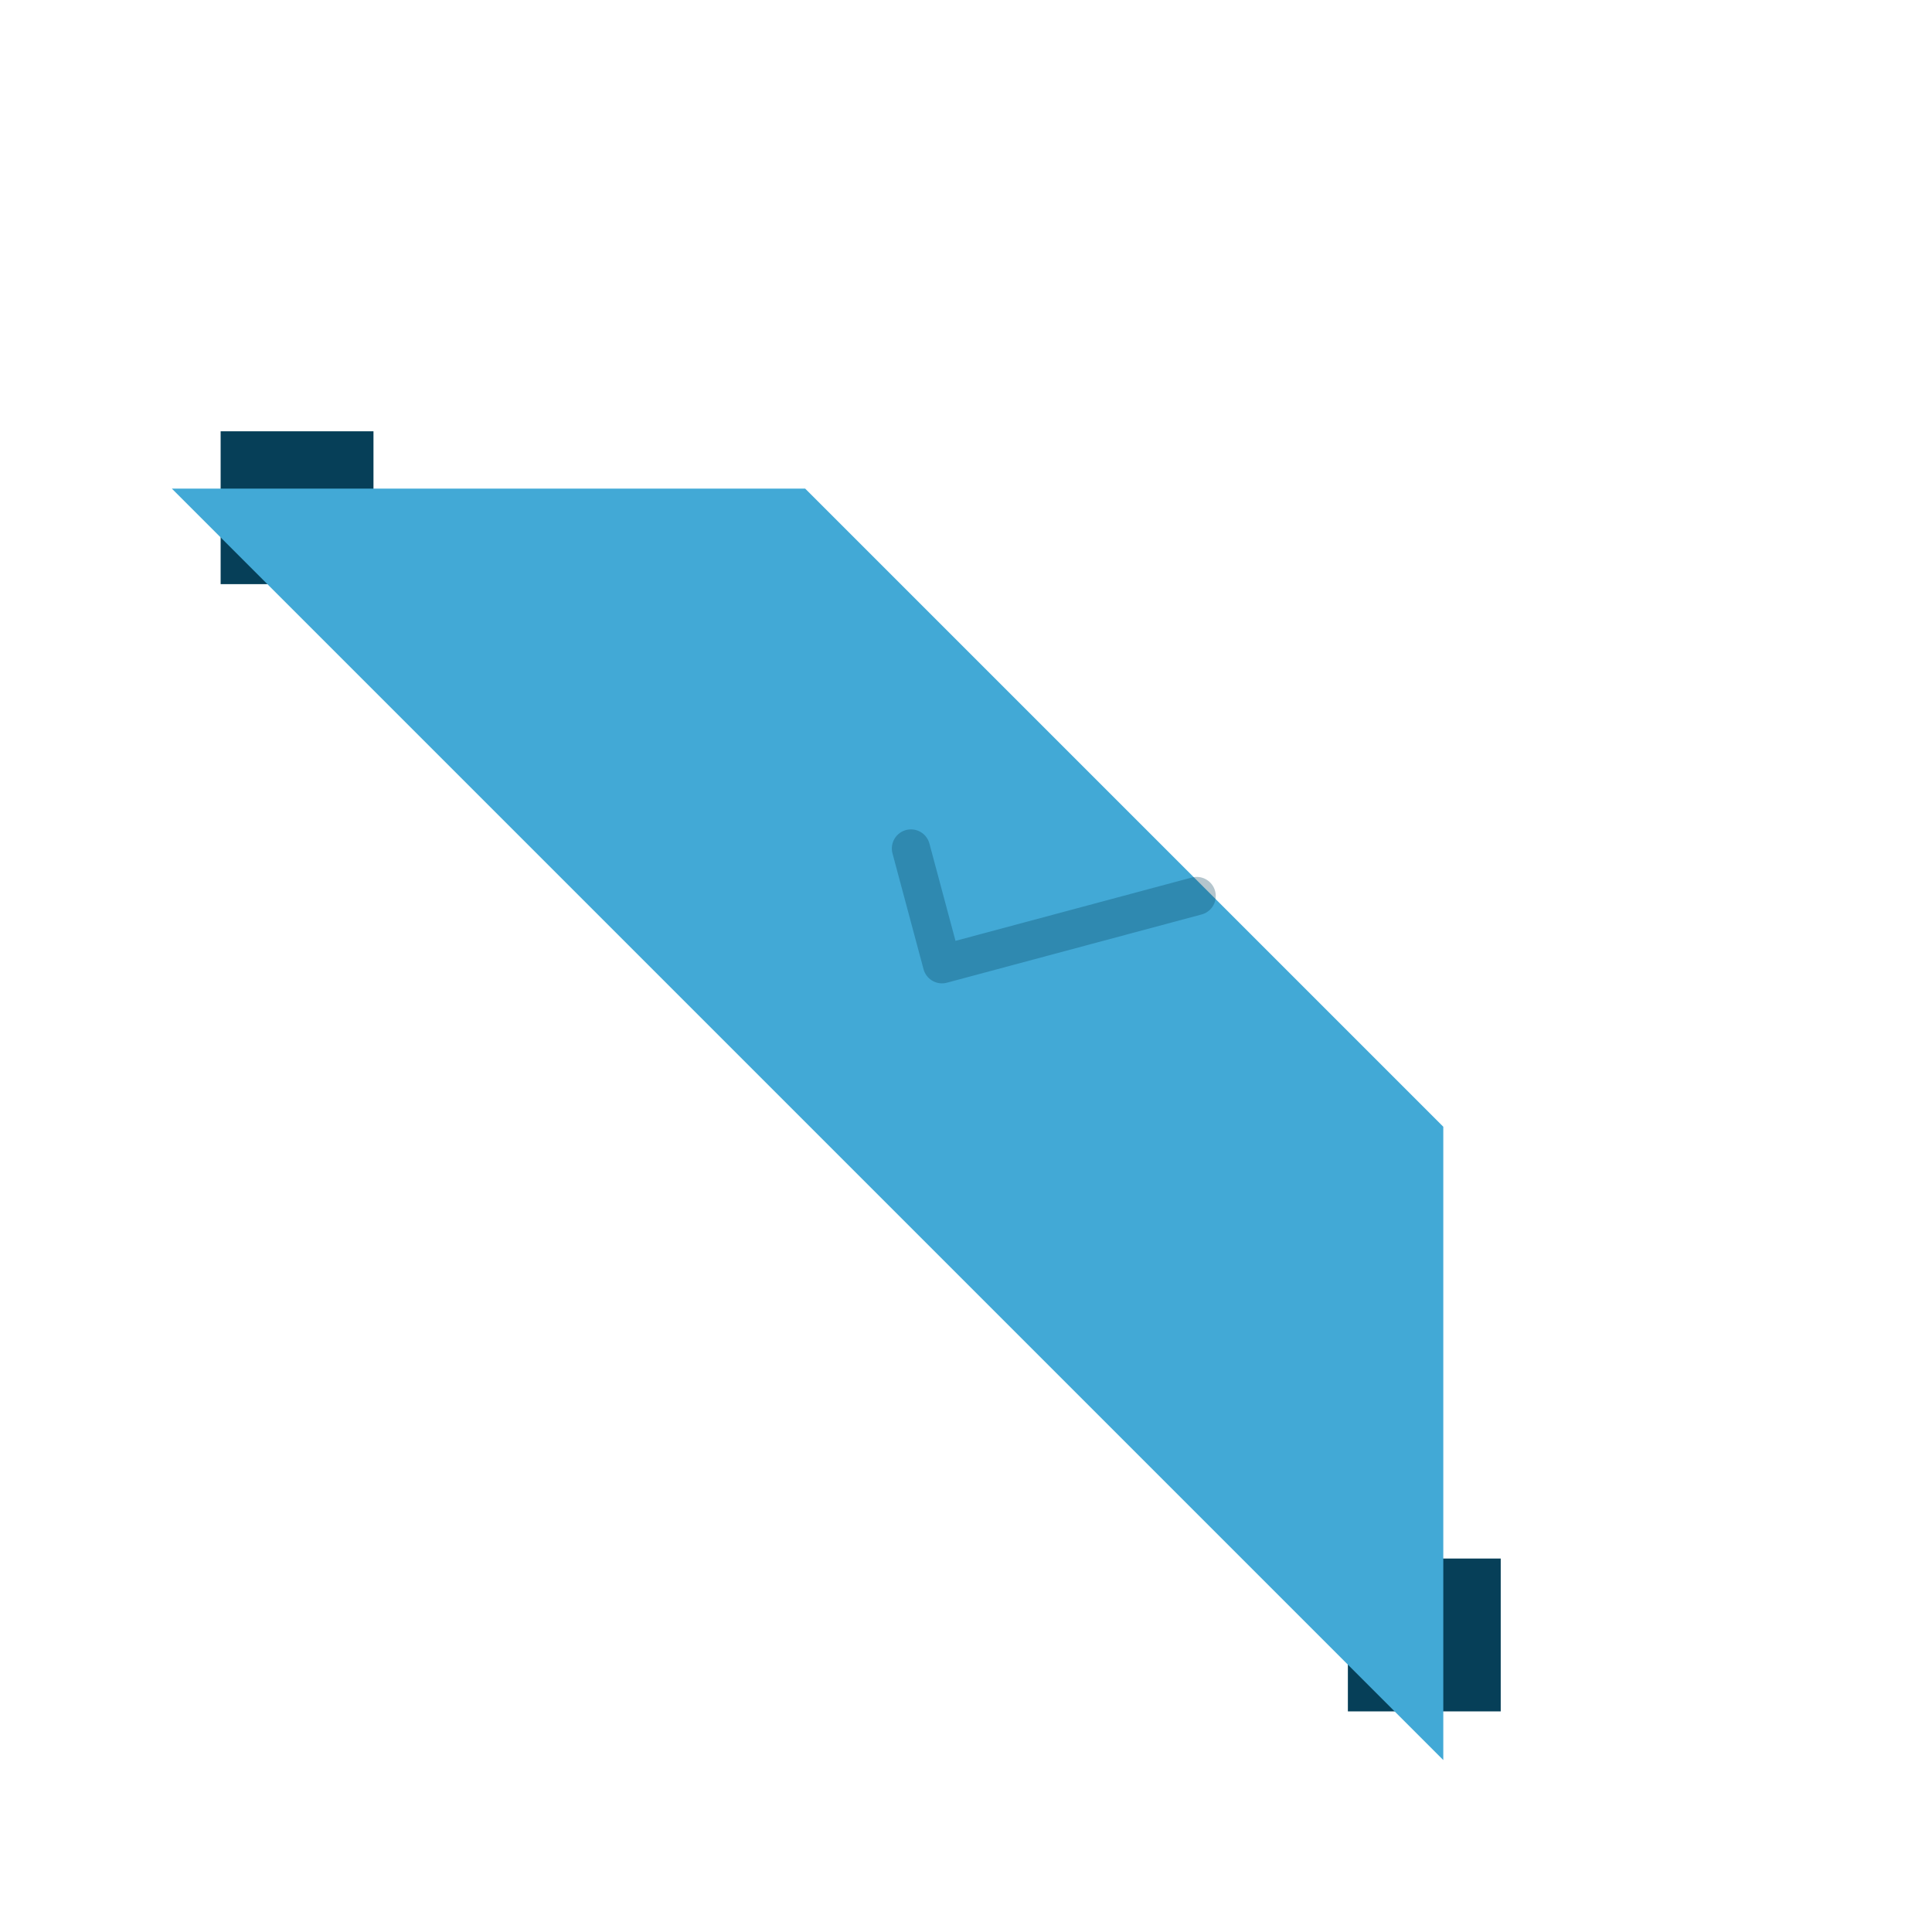 <svg xmlns="http://www.w3.org/2000/svg" xmlns:xlink="http://www.w3.org/1999/xlink" width="101.121" height="101.121" viewBox="0 0 101.121 101.121">
  <defs>
    <filter id="Path_4" x="0" y="0" width="101.121" height="101.121" filterUnits="userSpaceOnUse">
      <feOffset dx="-3" dy="3"/>
      <feGaussianBlur stdDeviation="3" result="blur"/>
      <feFlood flood-opacity="0.161"/>
      <feComposite operator="in" in2="blur"/>
      <feComposite in="SourceGraphic"/>
    </filter>
  </defs>
  <g id="Verified" transform="translate(11.548 6)">
    <rect id="Rectangle_8" width="8" height="8" transform="translate(0 16.574)" fill="#063f58"/>
    <rect id="Rectangle_9" width="8" height="8" transform="translate(59 75.574)" fill="#063f58"/>
    <g transform="matrix(1, 0, 0, 1, -11.55, -6)" filter="url(#Path_4)">
      <path id="Path_4-2" d="M23.438,0H70.674L94.113,23.439H0Z" transform="translate(28.57 6) rotate(45)" fill="#42a9d6"/>
    </g>
    <path id="check_2_" d="M14.194,0,4.436,9.758,0,5.323" transform="translate(38.793 33.8) rotate(30)" fill="none" stroke="rgba(6,63,88,0.3)" stroke-linecap="round" stroke-linejoin="round" stroke-width="2"/>
  </g>
</svg>
